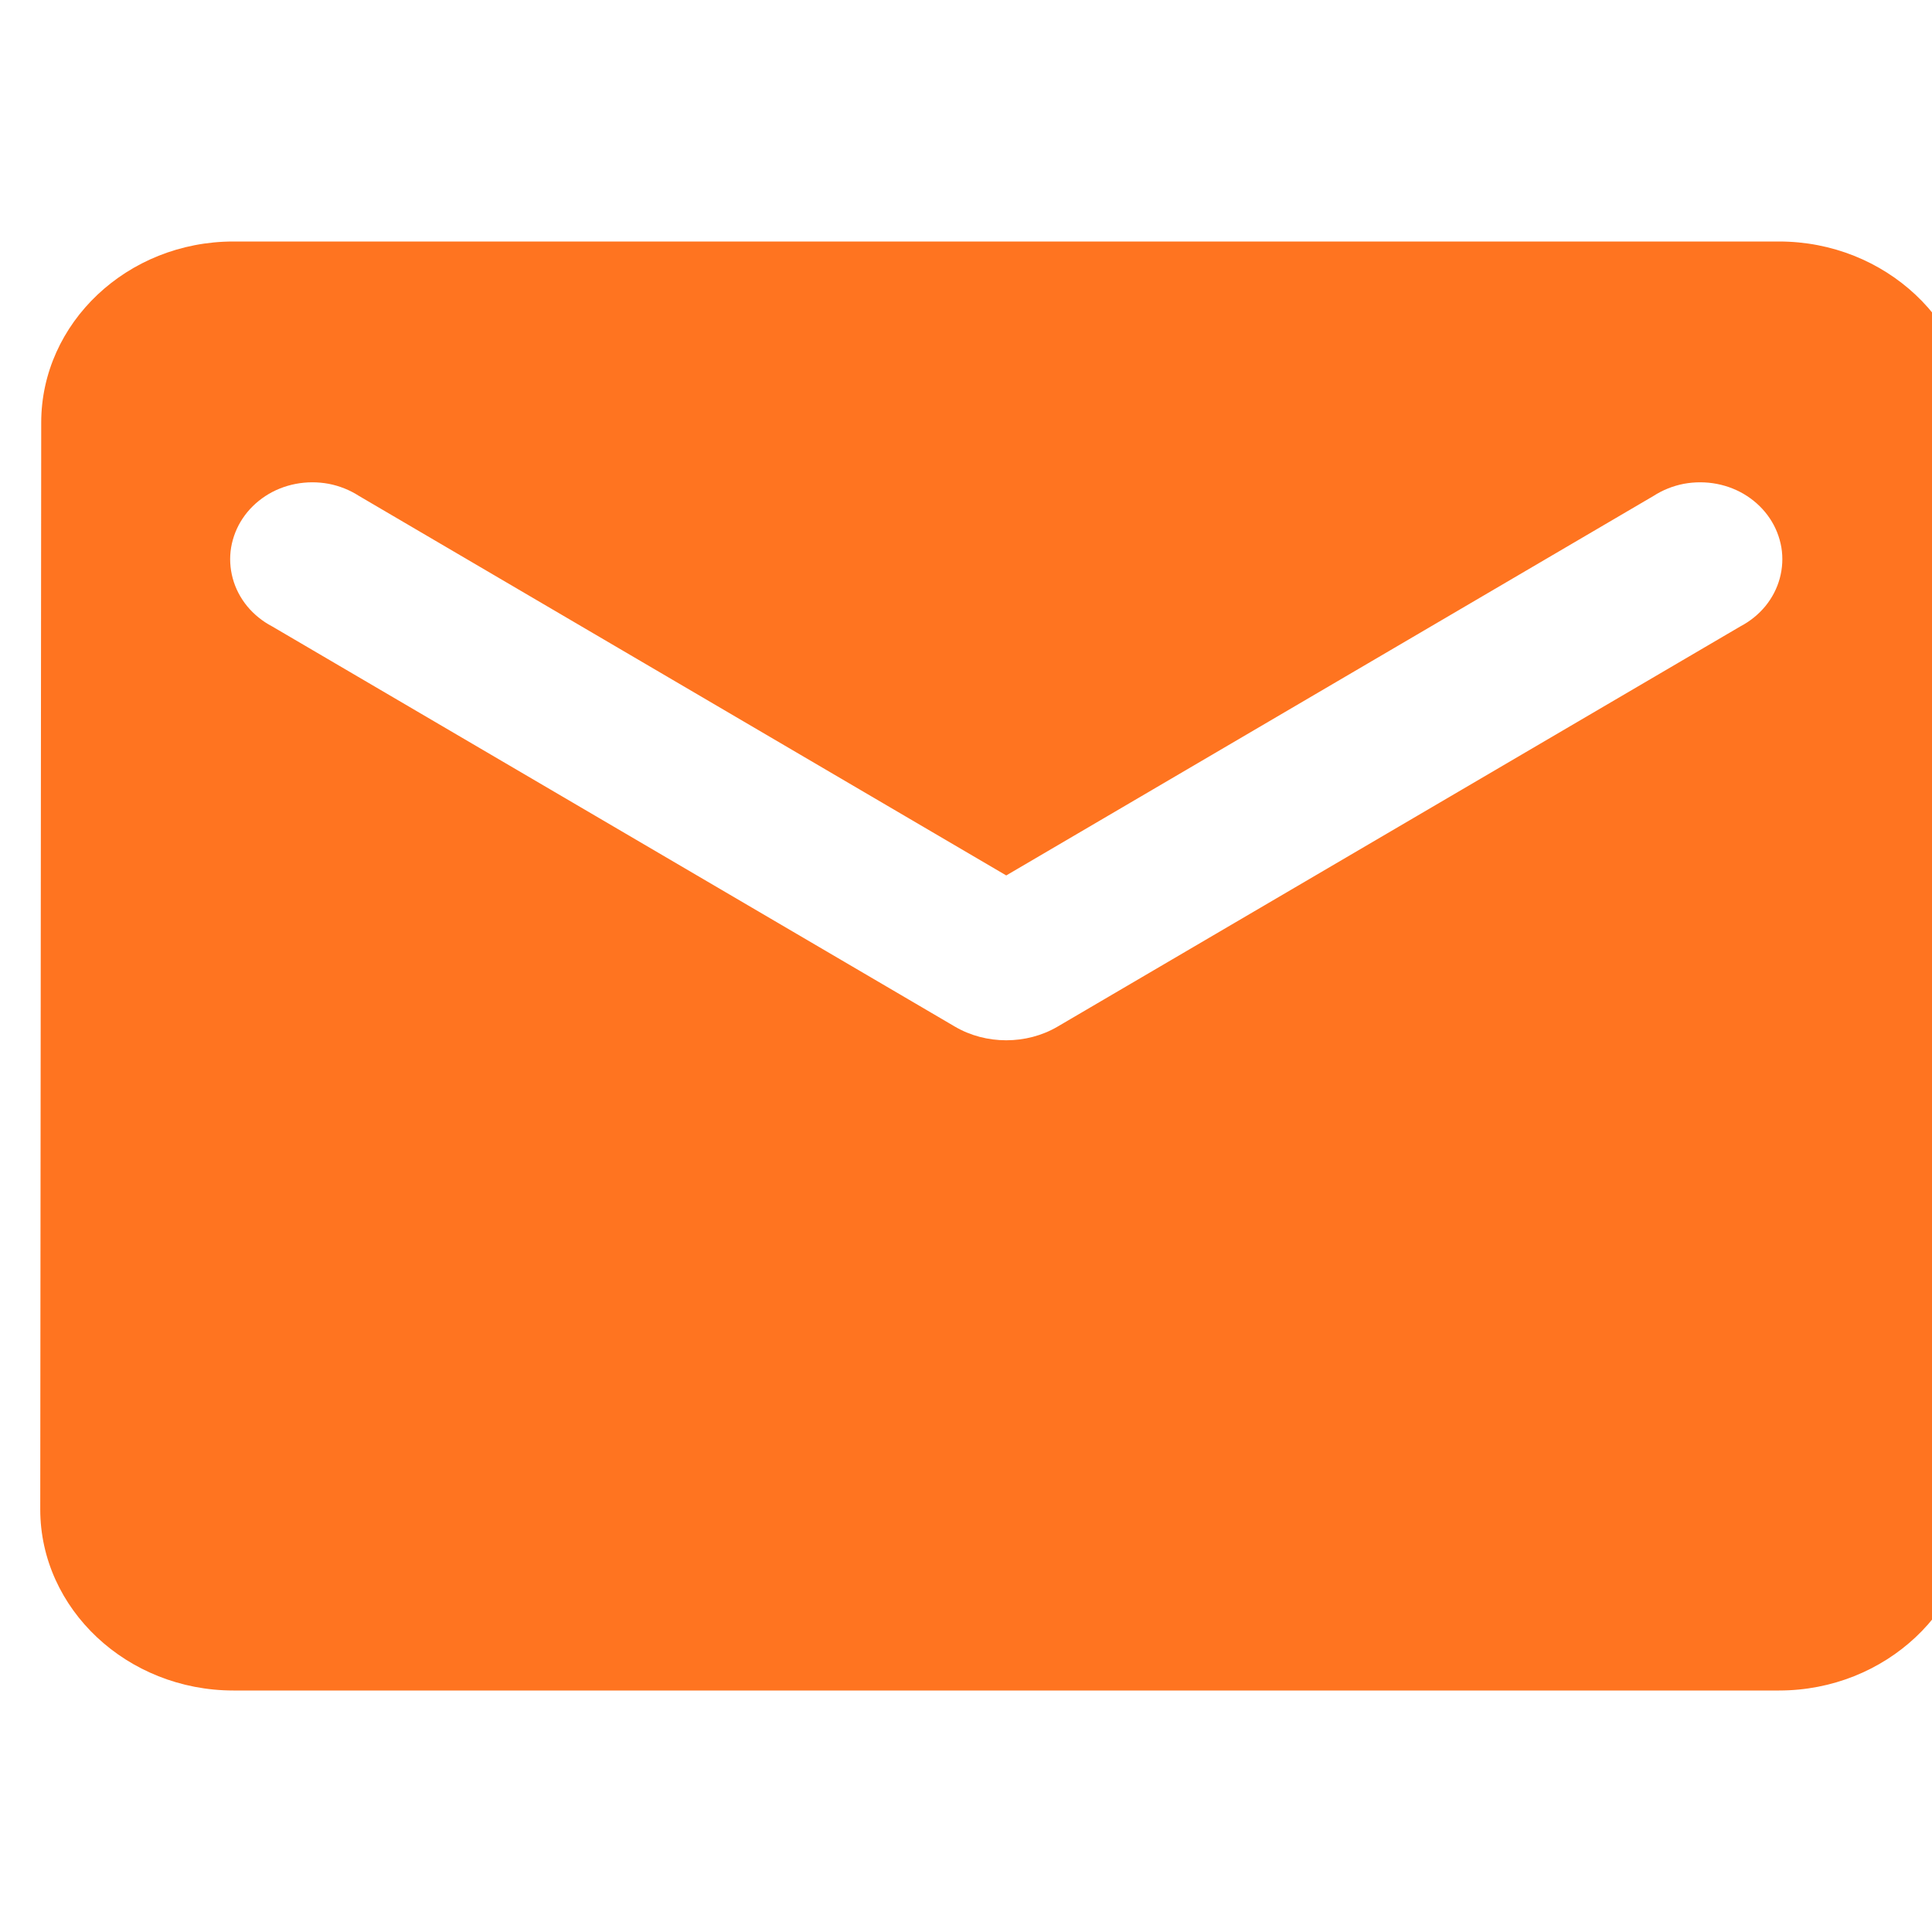 <svg width="24" height="24" viewBox="0 0 24 24" fill="none" xmlns="http://www.w3.org/2000/svg">
<g clip-path="url(#clip0_5597_1746)">
<path d="M22.1 3H2.9C1.58 3 0.512 4.013 0.512 5.25L0.5 18.75C0.5 19.988 1.58 21 2.9 21H22.1C23.42 21 24.5 19.988 24.5 18.75V5.25C24.5 4.013 23.42 3 22.1 3ZM21.62 7.781L13.136 12.754C12.752 12.979 12.248 12.979 11.864 12.754L3.38 7.781C3.26 7.718 3.154 7.632 3.07 7.53C2.986 7.427 2.925 7.31 2.891 7.184C2.857 7.059 2.85 6.928 2.871 6.801C2.893 6.673 2.941 6.55 3.014 6.441C3.087 6.331 3.184 6.236 3.297 6.162C3.41 6.088 3.538 6.037 3.673 6.011C3.809 5.985 3.948 5.985 4.083 6.01C4.218 6.036 4.347 6.088 4.46 6.161L12.5 10.875L20.54 6.161C20.653 6.088 20.782 6.036 20.917 6.01C21.052 5.985 21.192 5.985 21.327 6.011C21.462 6.037 21.59 6.088 21.703 6.162C21.816 6.236 21.913 6.331 21.986 6.441C22.059 6.55 22.107 6.673 22.129 6.801C22.15 6.928 22.143 7.059 22.109 7.184C22.075 7.31 22.014 7.427 21.93 7.53C21.846 7.632 21.74 7.718 21.62 7.781Z" fill="#FF7420"/>
</g>
<defs>
<clipPath id="clip0_5597_1746">
<rect width="24" height="24" fill="white"/>
</clipPath>
</defs>
</svg>
